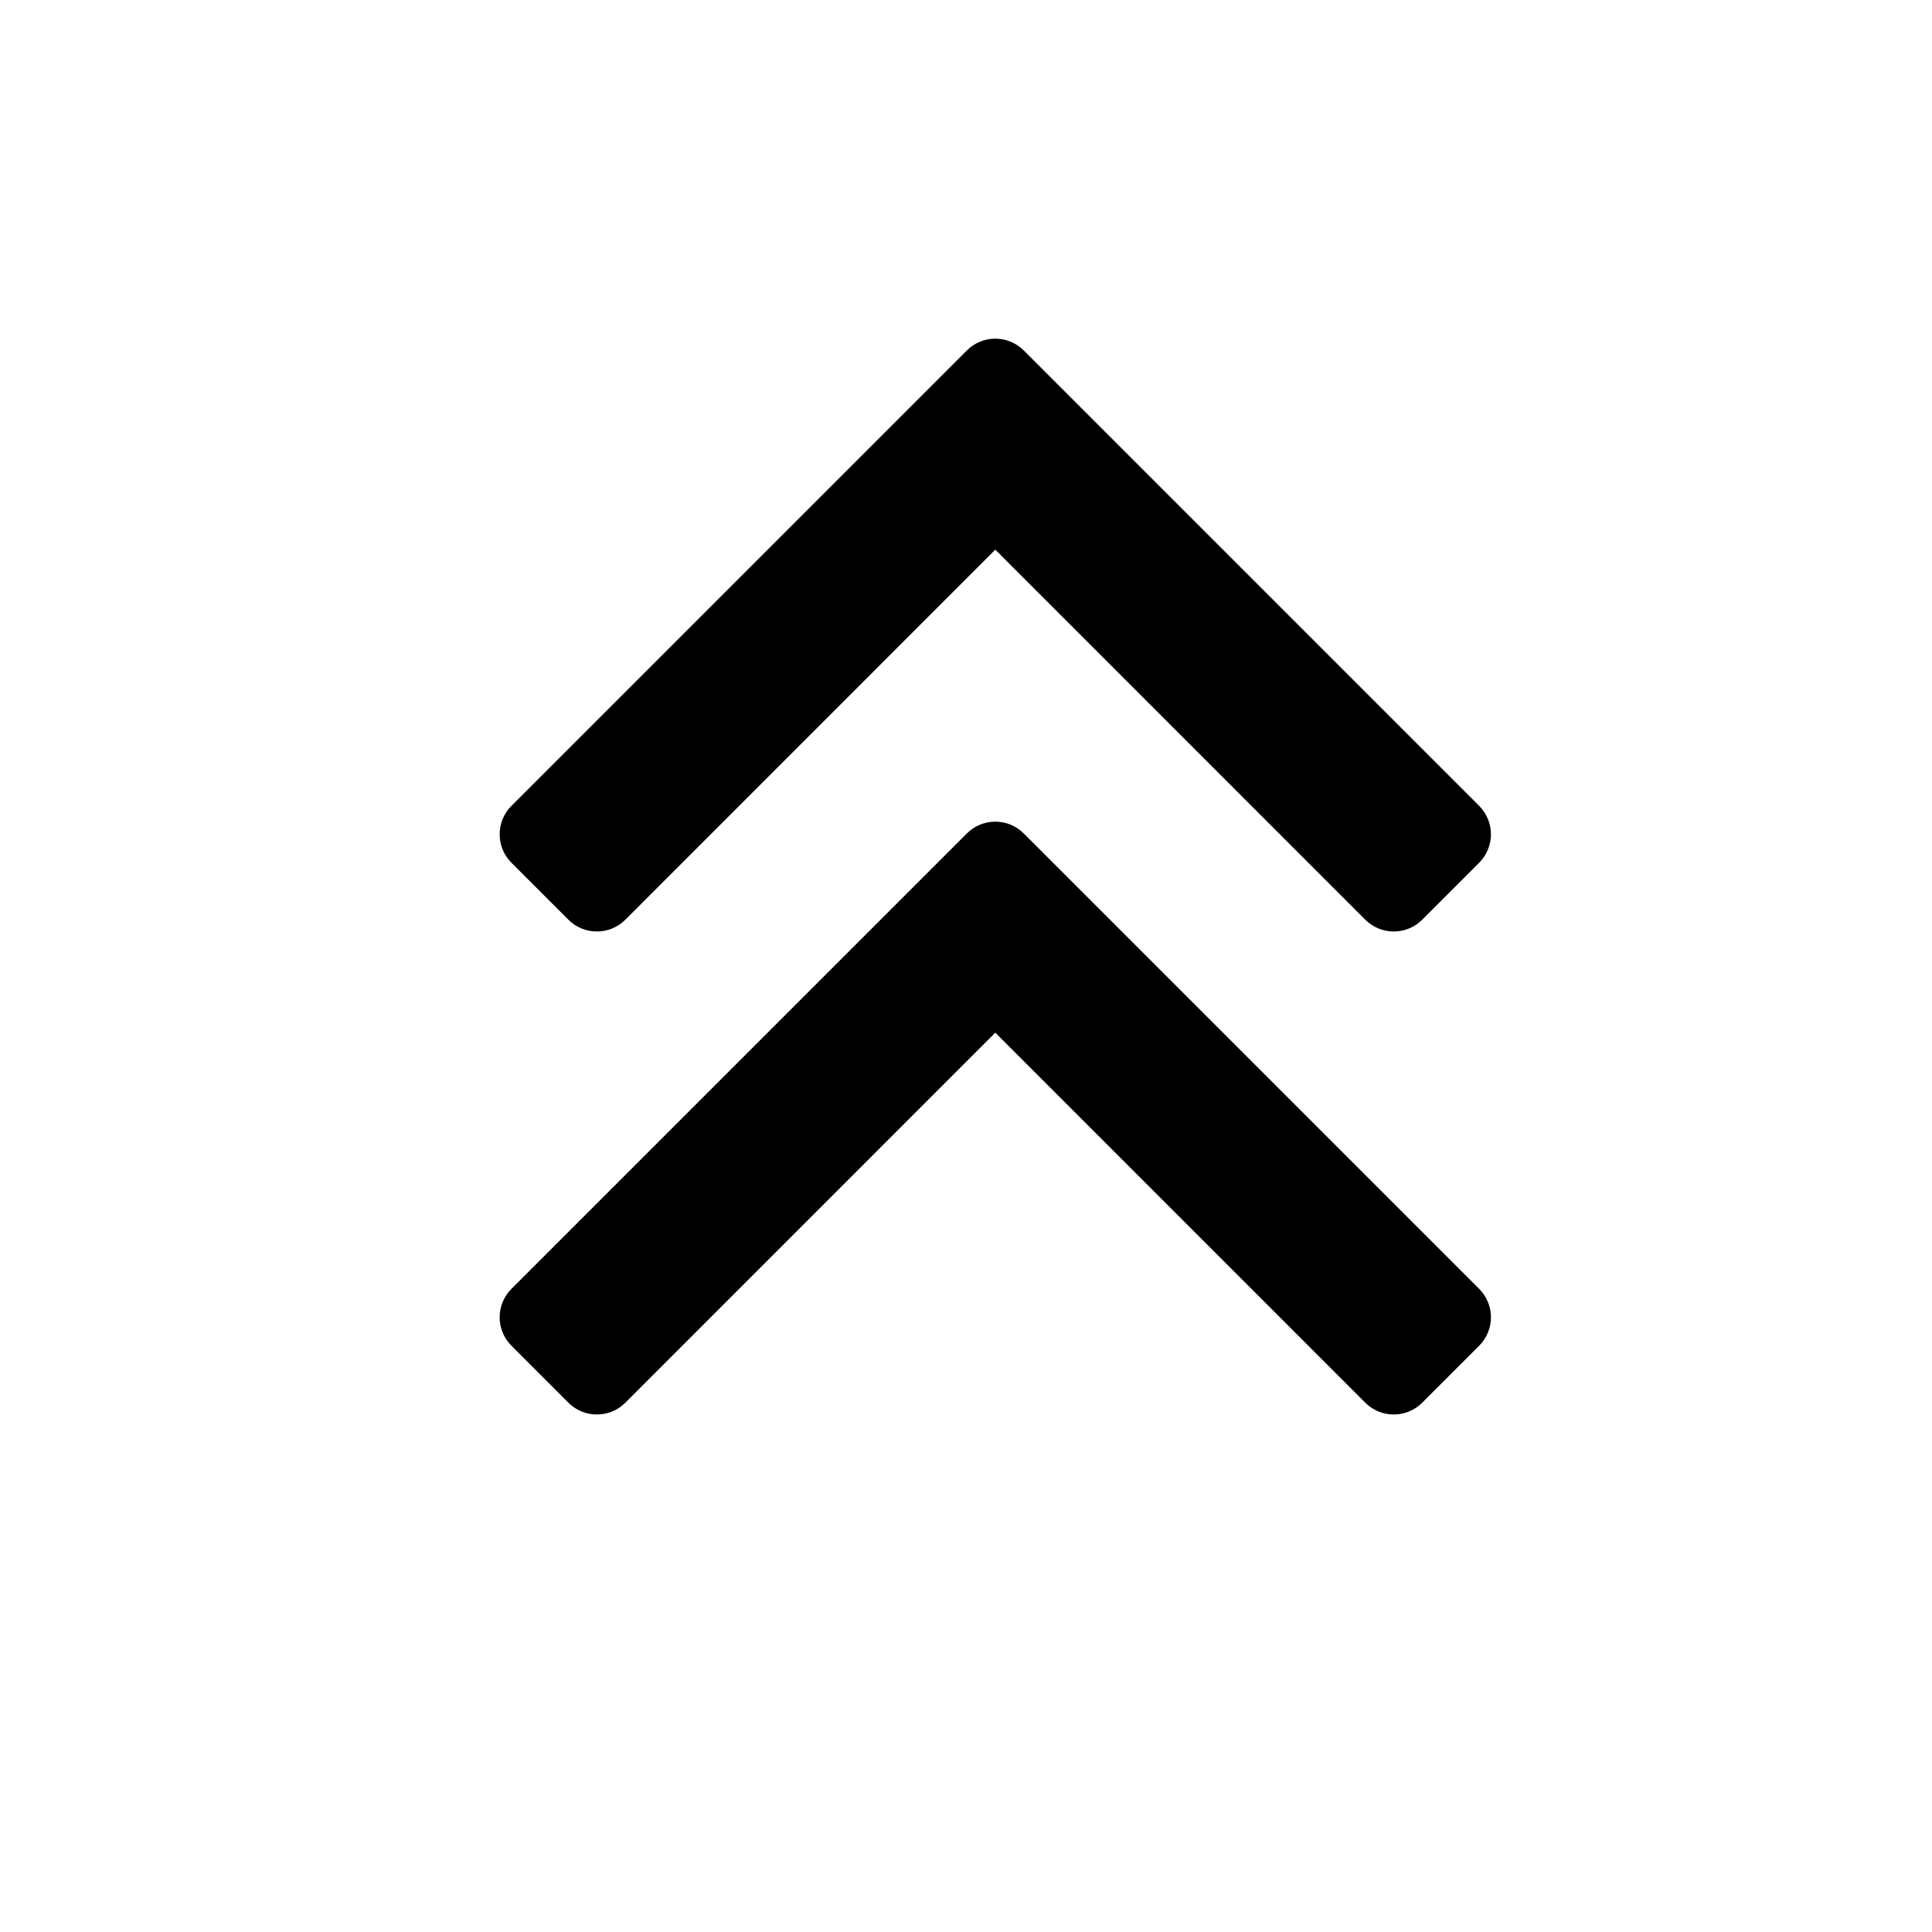 <?xml version="1.0" encoding="UTF-8" standalone="no"?>
<!DOCTYPE svg PUBLIC "-//W3C//DTD SVG 1.1//EN" "http://www.w3.org/Graphics/SVG/1.1/DTD/svg11.dtd">
<svg xmlns="http://www.w3.org/2000/svg" width="24" height="24" viewBox="0 0 24 24">
  <g transform="matrix(1, 0, 0, 1, 0, -3)">
  <path fill-rule="evenodd" d="M12.364,9.828 L16.96,14.425 C17.155,14.62 17.472,14.62 17.667,14.425 L18.374,13.718 C18.57,13.522 18.57,13.206 18.374,13.01 L12.718,7.354 C12.522,7.158 12.206,7.158 12.01,7.354 L6.354,13.01 C6.158,13.206 6.158,13.522 6.354,13.718 L7.061,14.425 C7.256,14.62 7.573,14.62 7.768,14.425 L12.364,9.828 Z"/>
   </g>
   <g transform="matrix(1, 0, 0, 1, 0, 3)">
    <path fill-rule="evenodd" d="M12.364,9.828 L16.96,14.425 C17.155,14.62 17.472,14.62 17.667,14.425 L18.374,13.718 C18.57,13.522 18.57,13.206 18.374,13.01 L12.718,7.354 C12.522,7.158 12.206,7.158 12.01,7.354 L6.354,13.01 C6.158,13.206 6.158,13.522 6.354,13.718 L7.061,14.425 C7.256,14.62 7.573,14.62 7.768,14.425 L12.364,9.828 Z"/>
    </g>
</svg>
